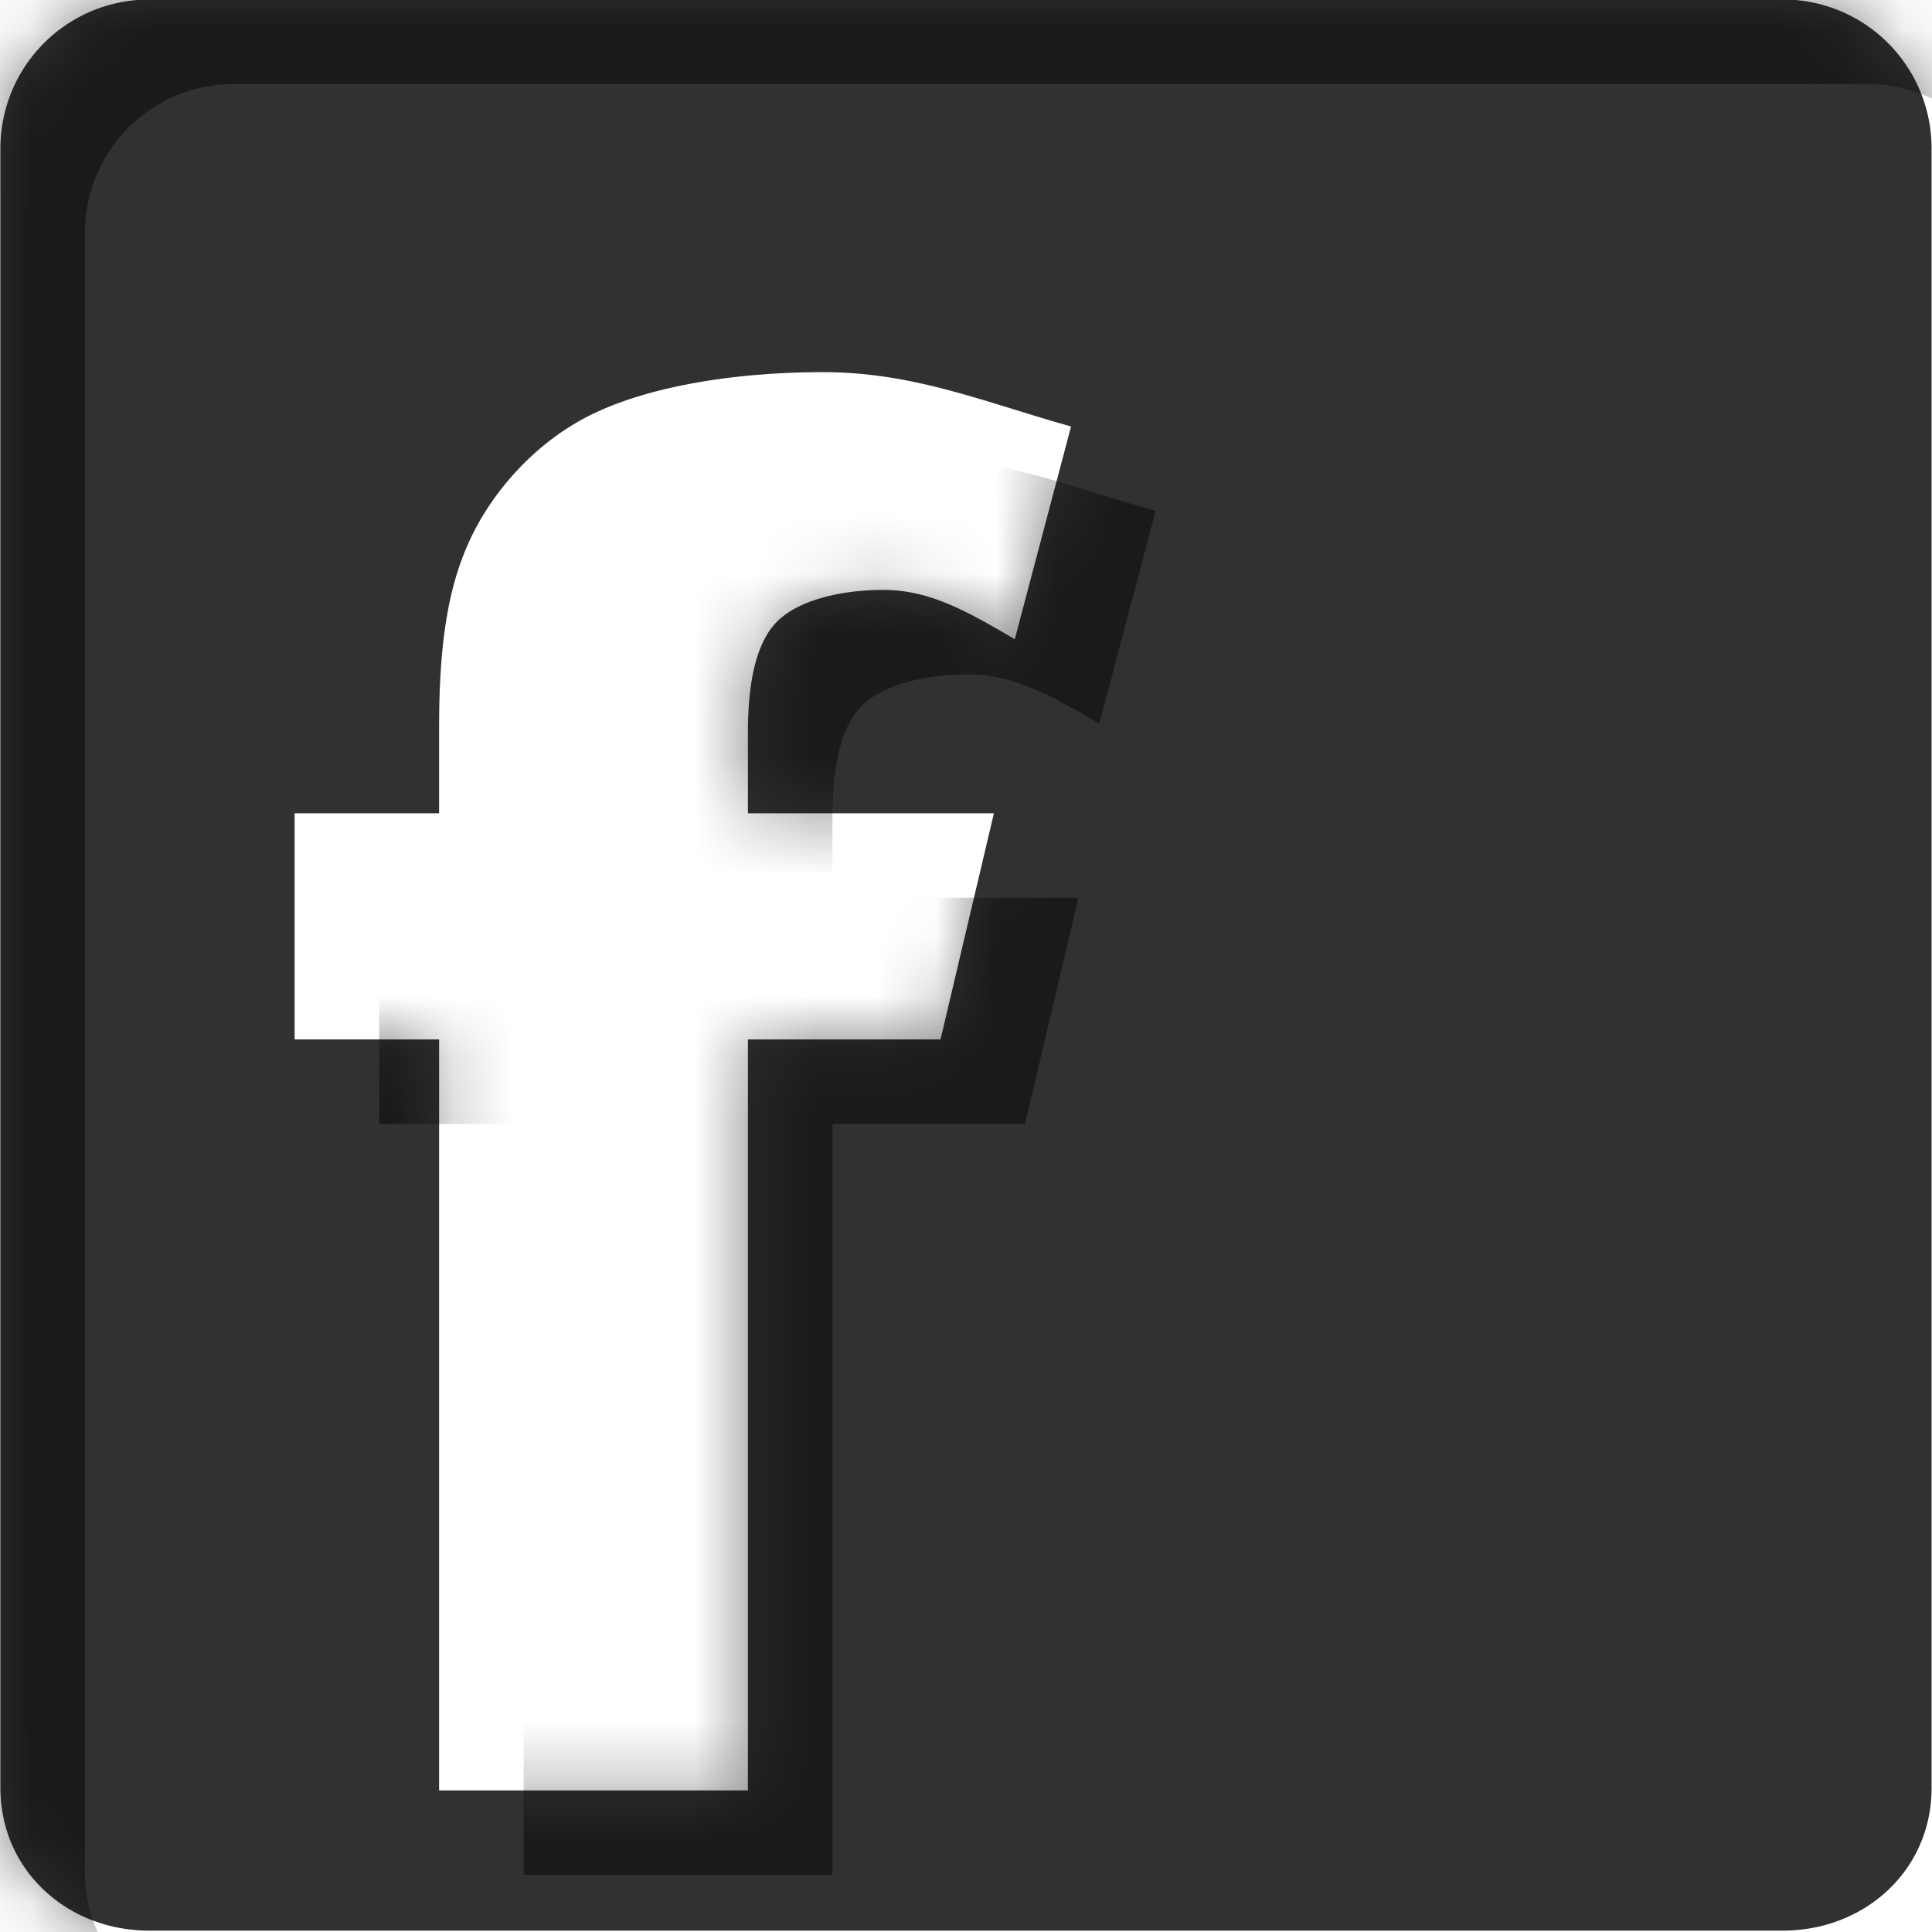 <svg xmlns="http://www.w3.org/2000/svg" width="32" height="32"><defs><filter id="a" width="52.7" height="52.7" x="-10" y="-10" filterUnits="userSpaceOnUse"><feOffset dx=".7" dy=".7" in="SourceGraphic" result="FeOffset1057Out"/><feGaussianBlur in="FeOffset1057Out" result="FeGaussianBlur1058Out" stdDeviation="0 0"/></filter><filter id="c" width="200%" height="200%" x="-50%" y="-50%"><feGaussianBlur in="SourceGraphic" result="FeGaussianBlur1063Out" stdDeviation="0 0"/></filter><mask id="b" width="2" height="2" x="-1" y="-1"><path fill="#fff" d="M0 0h32v32H0z"/><path d="M2.471-.009h27.057a2.464 2.464 0 012.465 2.465v27.16c0 1.36-1.103 2.361-2.465 2.361H2.471c-1.36 0-2.464-1-2.464-2.362V2.455A2.464 2.464 0 012.471-.008zM4.88 17.216h2.393v12.439h5.115V17.216h3.19l.884-3.745h-4.074v-1.344c0-.91.165-1.525.496-1.845.33-.32.987-.511 1.748-.511.774 0 1.395.36 2.176.816l.932-3.523c-1.435-.404-2.607-.9-4.104-.9-1.46 0-2.876.232-3.83.698-.955.466-1.644 1.29-2 2.032-.355.742-.533 1.644-.533 3.149v1.428H4.88z"/></mask><mask id="d"><path fill="#fff" d="M2.471-.009h27.057a2.464 2.464 0 012.465 2.465v27.16c0 1.36-1.103 2.361-2.465 2.361H2.471c-1.36 0-2.464-1-2.464-2.362V2.455A2.464 2.464 0 012.471-.008zM4.88 17.216h2.393v12.439h5.115V17.216h3.19l.884-3.745h-4.074v-1.344c0-.91.165-1.525.496-1.845.33-.32.987-.511 1.748-.511.774 0 1.395.36 2.176.816l.932-3.523c-1.435-.404-2.607-.9-4.104-.9-1.46 0-2.876.232-3.83.698-.955.466-1.644 1.29-2 2.032-.355.742-.533 1.644-.533 3.149v1.428H4.88z"/></mask></defs><g filter="url(#a)"><path fill="none" d="M2.471-.009h27.057a2.464 2.464 0 012.465 2.465v27.16c0 1.36-1.103 2.361-2.465 2.361H2.471c-1.36 0-2.464-1-2.464-2.362V2.455A2.464 2.464 0 012.471-.008zM4.88 17.216h2.393v12.439h5.115V17.216h3.19l.884-3.745h-4.074v-1.344c0-.91.165-1.525.496-1.845.33-.32.987-.511 1.748-.511.774 0 1.395.36 2.176.816l.932-3.523c-1.435-.404-2.607-.9-4.104-.9-1.46 0-2.876.232-3.83.698-.955.466-1.644 1.29-2 2.032-.355.742-.533 1.644-.533 3.149v1.428H4.88z" mask="url(&quot;#b&quot;)"/><path fill="#fff" fill-opacity=".05" d="M2.471-.009h27.057a2.464 2.464 0 012.465 2.465v27.16c0 1.36-1.103 2.361-2.465 2.361H2.471c-1.36 0-2.464-1-2.464-2.362V2.455A2.464 2.464 0 012.471-.008zM4.88 17.216h2.393v12.439h5.115V17.216h3.19l.884-3.745h-4.074v-1.344c0-.91.165-1.525.496-1.845.33-.32.987-.511 1.748-.511.774 0 1.395.36 2.176.816l.932-3.523c-1.435-.404-2.607-.9-4.104-.9-1.46 0-2.876.232-3.83.698-.955.466-1.644 1.29-2 2.032-.355.742-.533 1.644-.533 3.149v1.428H4.88z"/></g><path fill="#313131" d="M2.471-.009h27.057a2.464 2.464 0 012.465 2.465v27.16c0 1.36-1.103 2.361-2.465 2.361H2.471c-1.36 0-2.464-1-2.464-2.362V2.455A2.464 2.464 0 012.471-.008zM4.88 17.216h2.393v12.439h5.115V17.216h3.19l.884-3.745h-4.074v-1.344c0-.91.165-1.525.496-1.845.33-.32.987-.511 1.748-.511.774 0 1.395.36 2.176.816l.932-3.523c-1.435-.404-2.607-.9-4.104-.9-1.46 0-2.876.232-3.83.698-.955.466-1.644 1.29-2 2.032-.355.742-.533 1.644-.533 3.149v1.428H4.88z"/><path fill-opacity=".47" d="M-1.4 33.4V-1.4h34.8v34.8zM1.407 3.856v27.16c0 1.36 1.103 2.361 2.464 2.361h27.057c1.362 0 2.465-1 2.465-2.362V3.855a2.464 2.464 0 00-2.465-2.464H3.871a2.464 2.464 0 00-2.464 2.465zM6.28 14.87h2.393v-1.428c0-1.505.178-2.407.533-3.149.356-.741 1.045-1.566 2-2.032.954-.466 2.37-.699 3.83-.699 1.497 0 2.669.497 4.104.901l-.932 3.523c-.781-.456-1.402-.816-2.176-.816-.761 0-1.417.191-1.748.511-.33.32-.496.935-.496 1.845v1.344h4.074l-.884 3.745h-3.19v12.439H8.673V18.616H6.28z" filter="url(#c)" mask="url(&quot;#d&quot;)"/></svg>